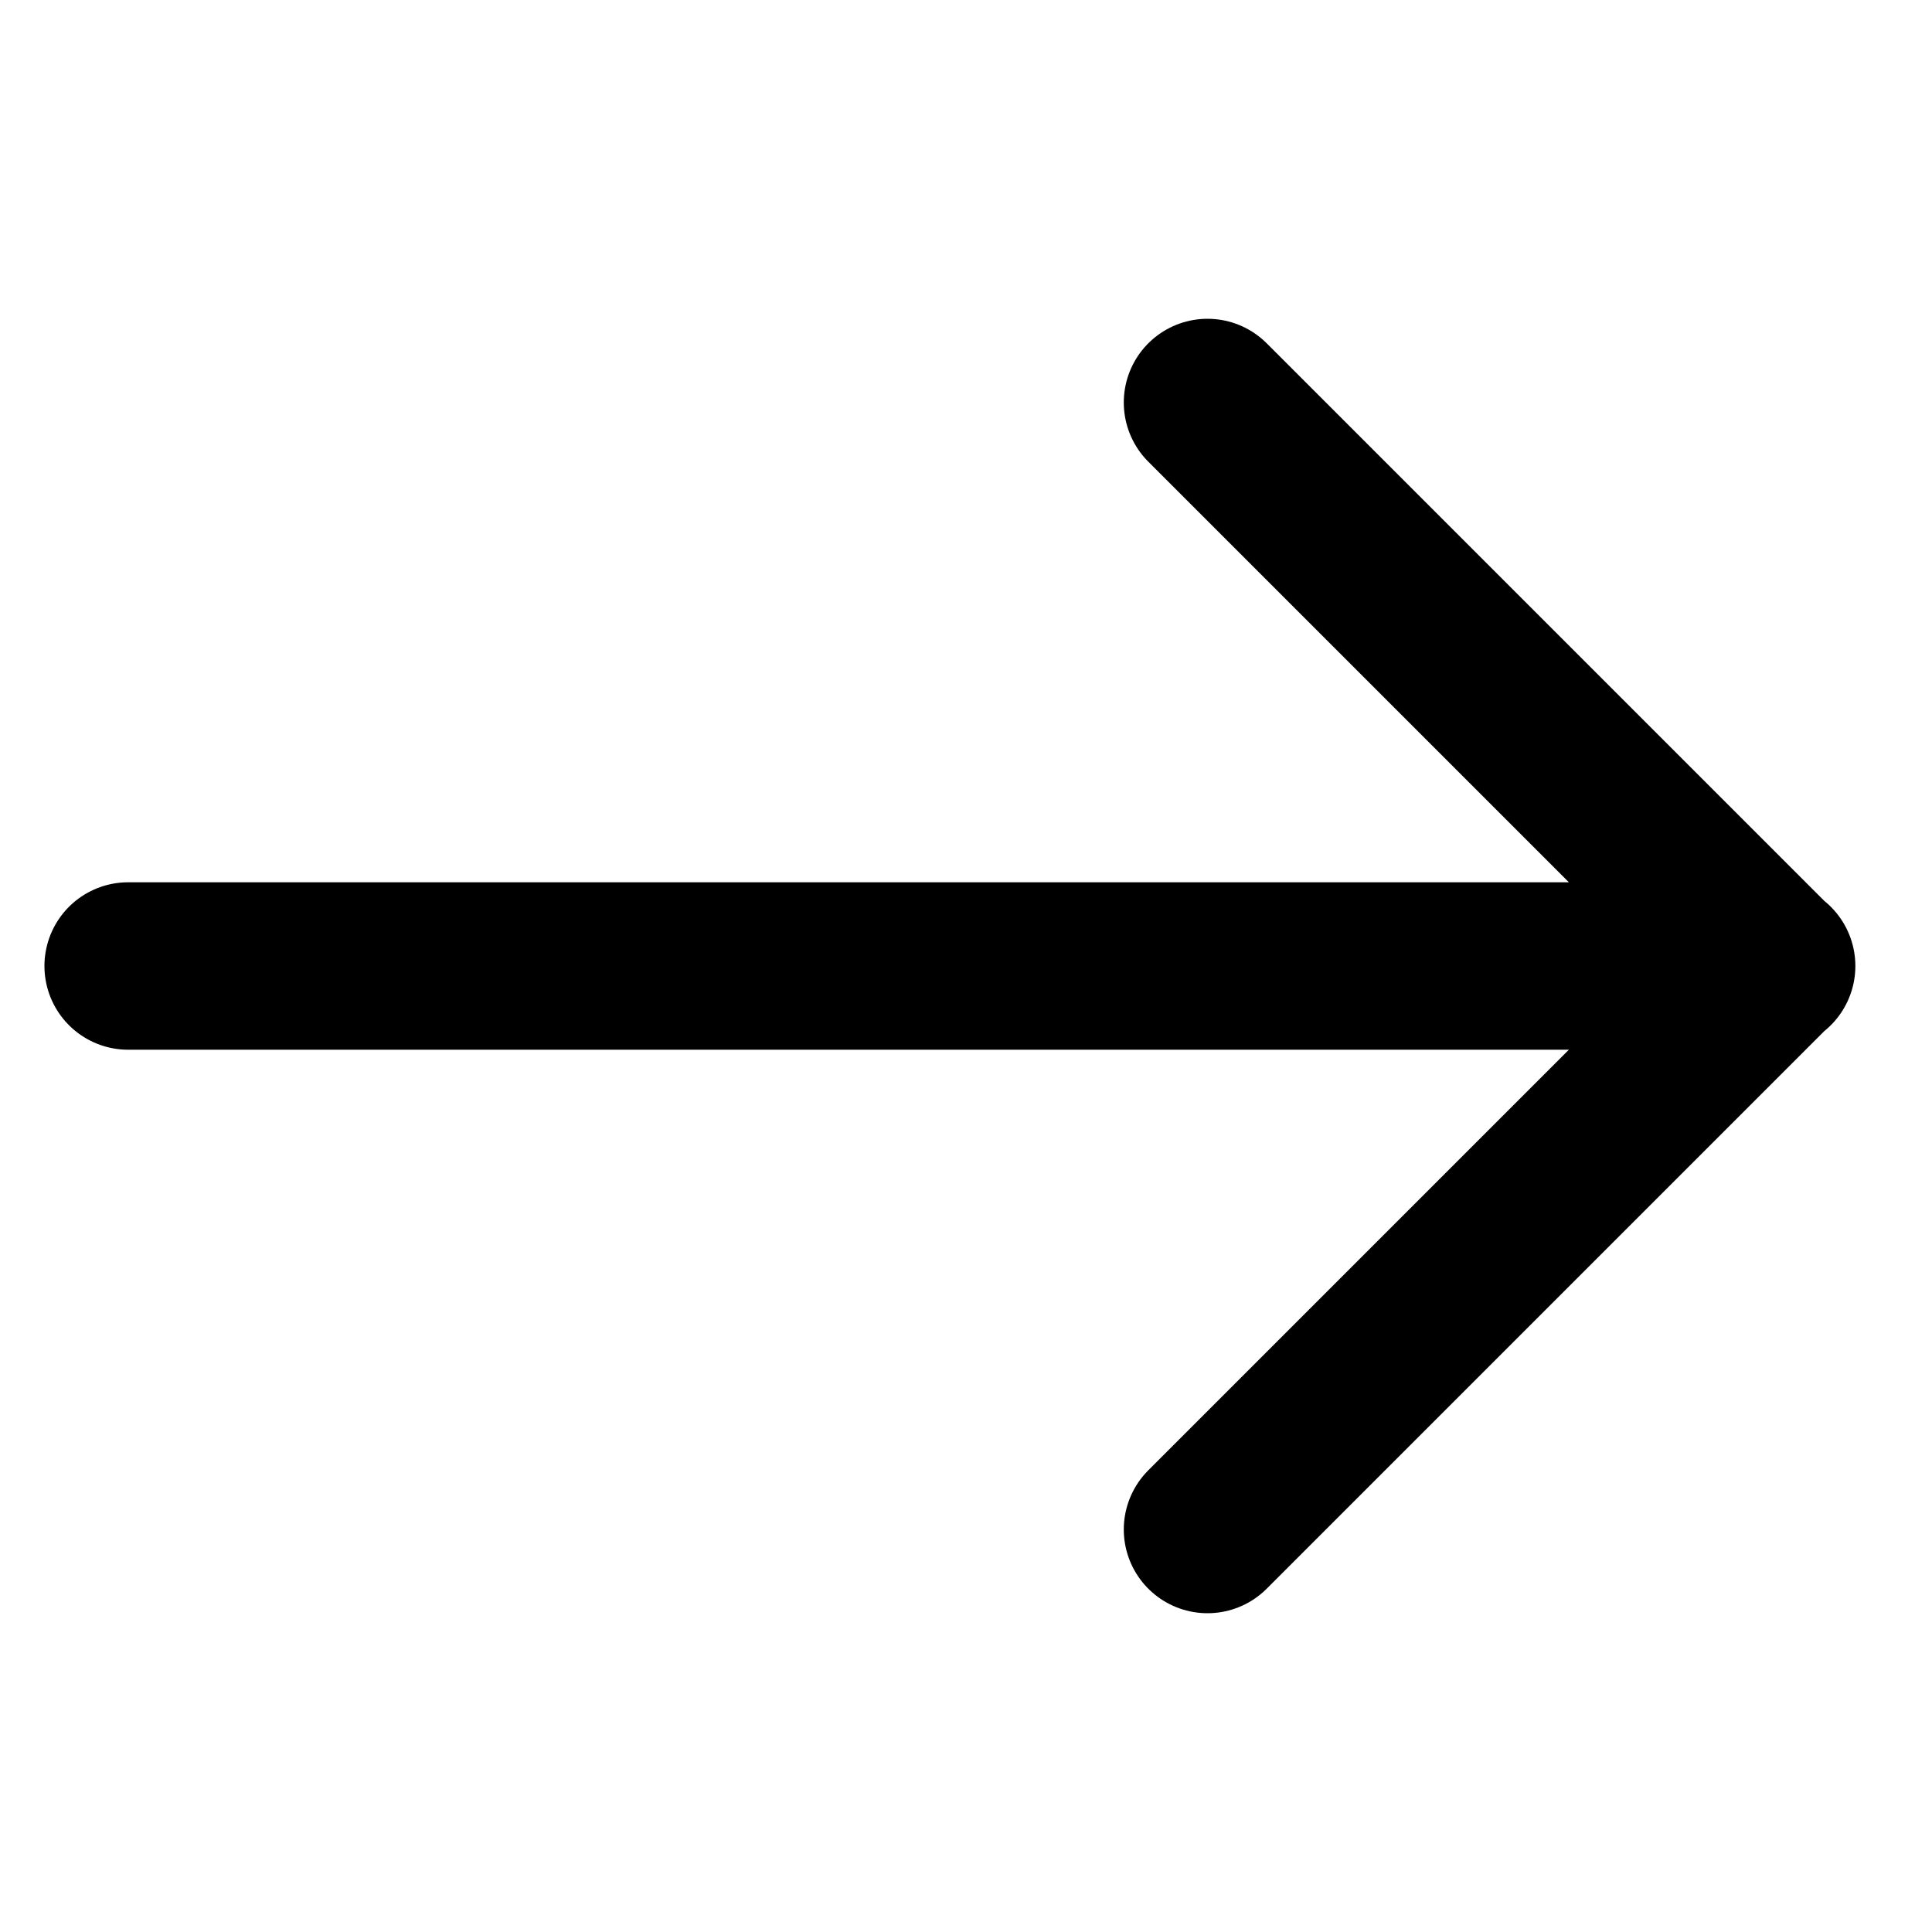 <svg xmlns="http://www.w3.org/2000/svg" fill="none" stroke="currentColor" viewBox="0 0 15 15" width="15" height="15">
  <path stroke-linecap="round" stroke-linejoin="round" stroke-width="1.3" d="M.995 7.5H13.755M9.375 3.125L13.75 7.5 9.375 11.875"/>
</svg>
